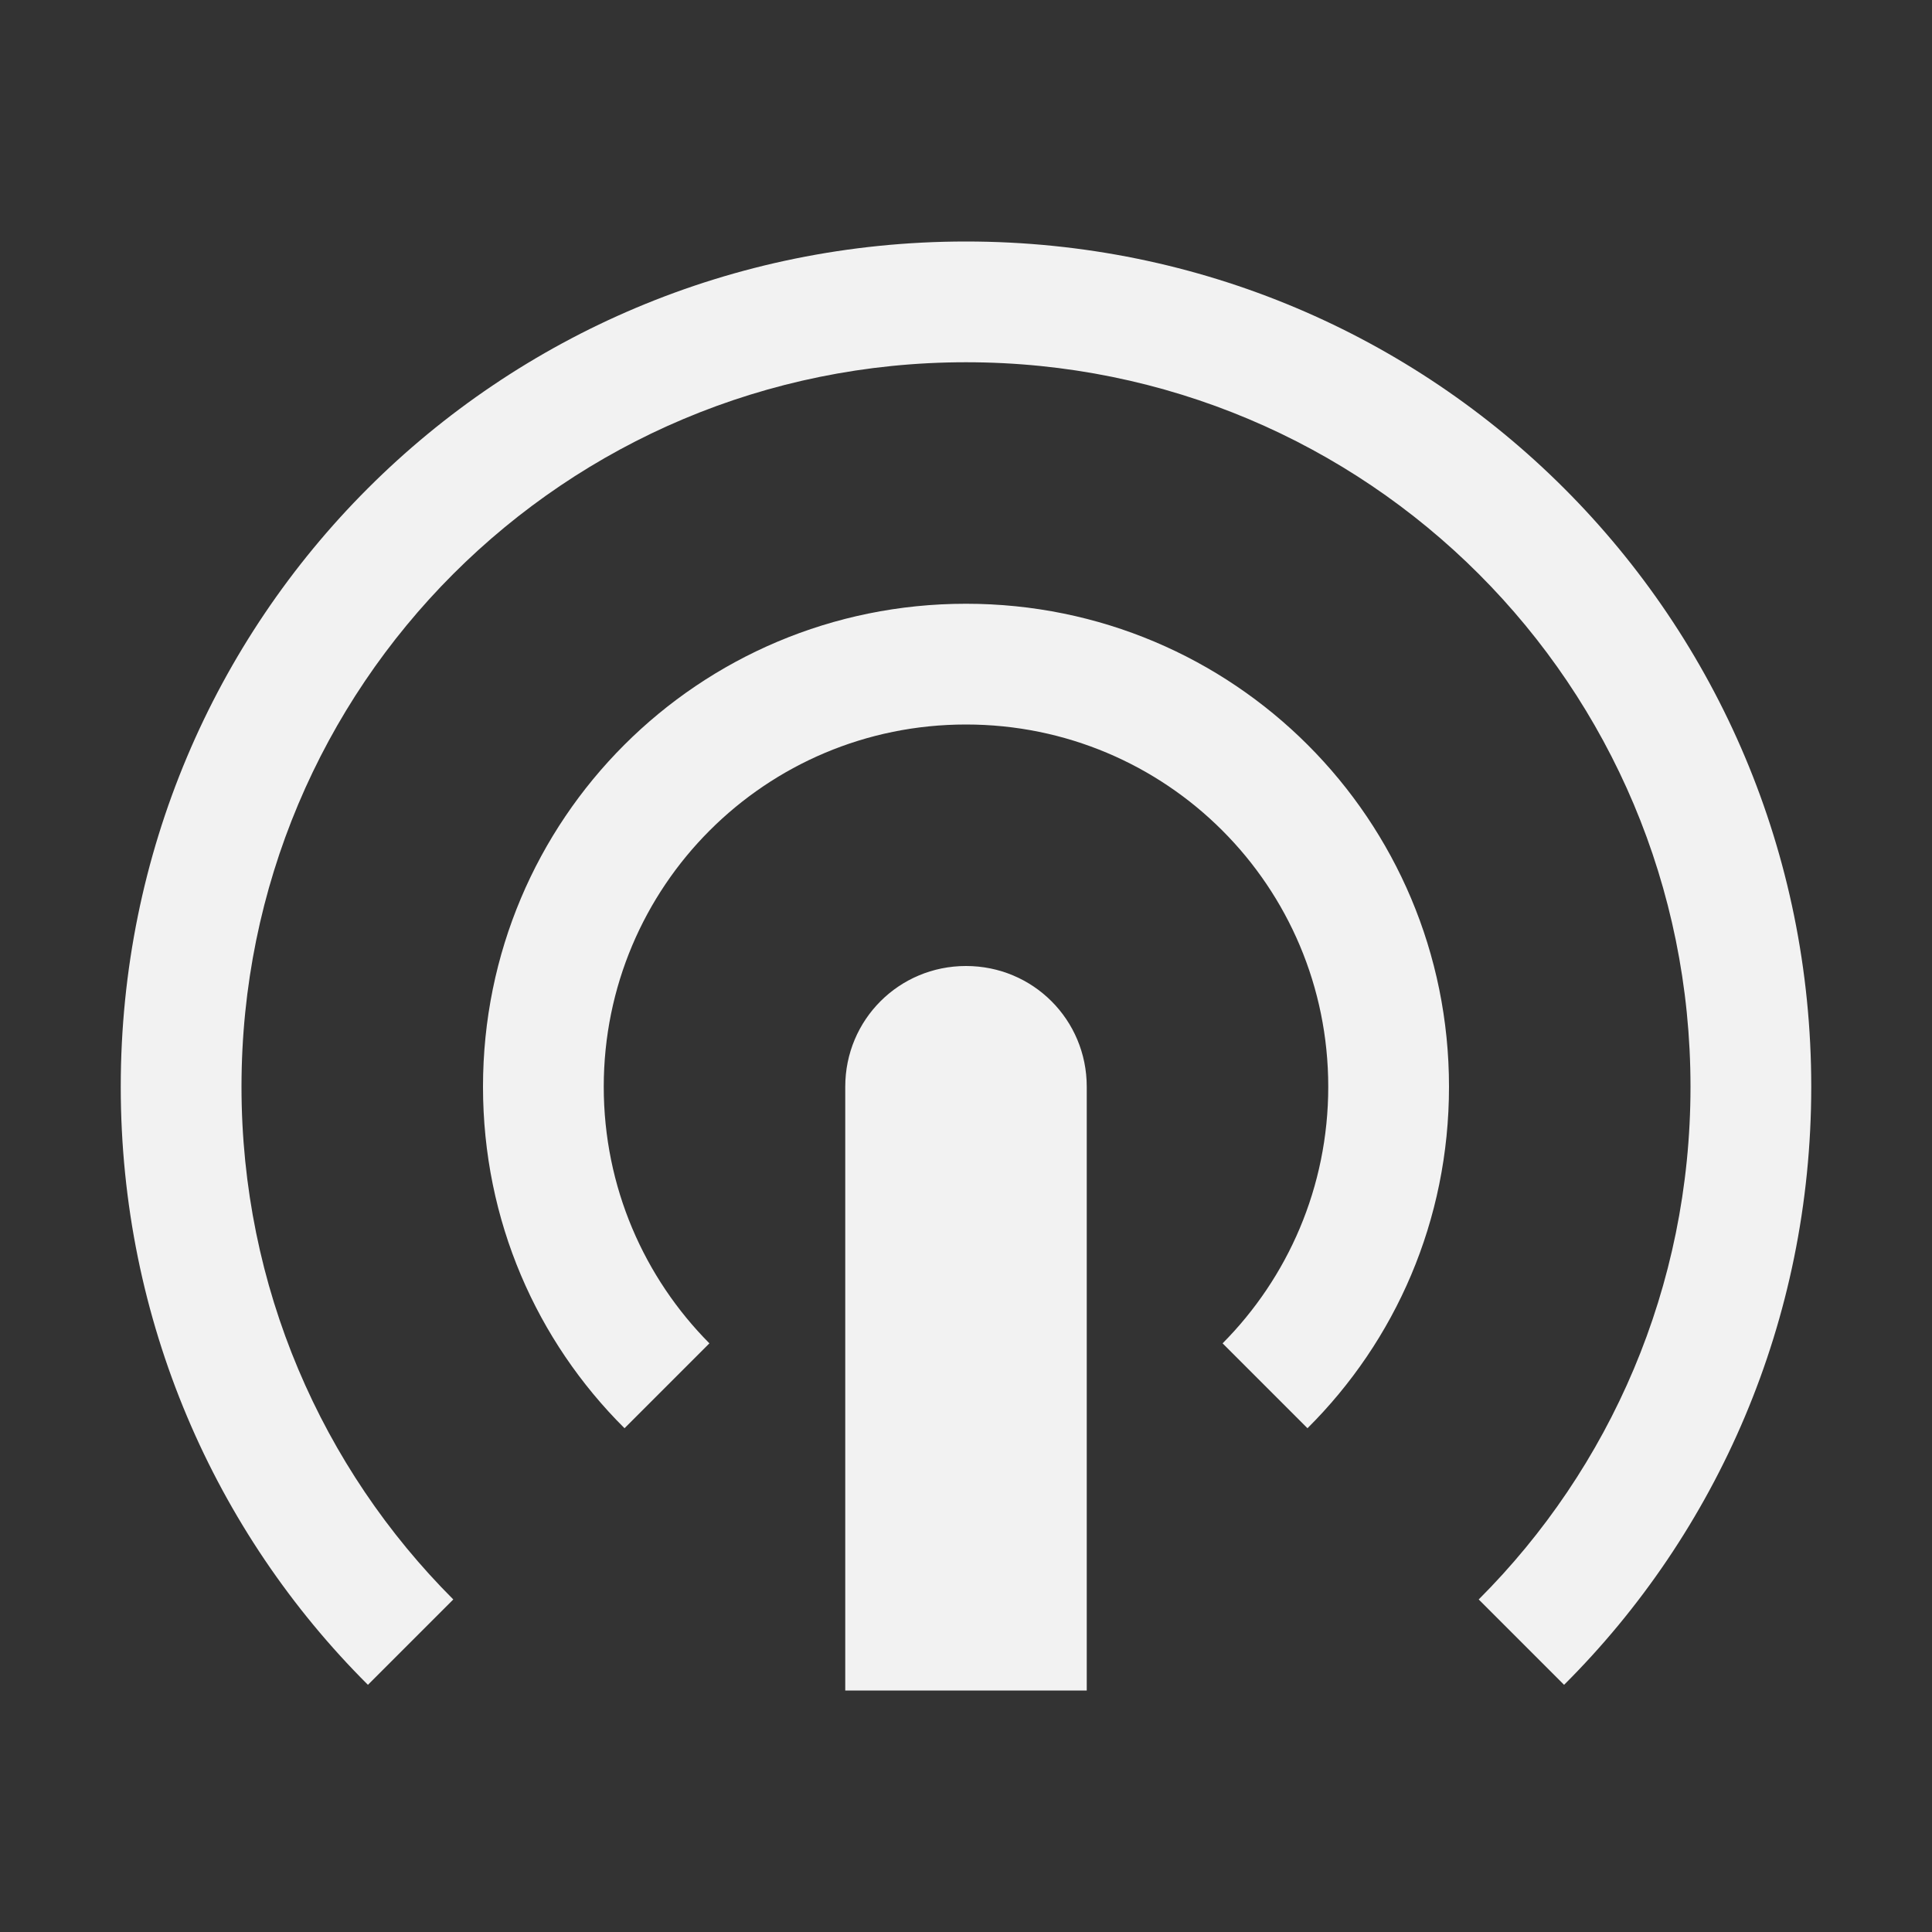 <?xml version="1.0" encoding="UTF-8" standalone="no"?>
<!-- Created with Inkscape (http://www.inkscape.org/) -->

<svg
   width="16"
   height="16"
   viewBox="0 0 16 16"
   version="1.1"
   id="svg5"
   inkscape:version="1.3.2 (091e20ef0f, 2023-11-25, custom)"
   sodipodi:docname="network-wireless-hotspot-symbolic.svg"
   xmlns:inkscape="http://www.inkscape.org/namespaces/inkscape"
   xmlns:sodipodi="http://sodipodi.sourceforge.net/DTD/sodipodi-0.dtd"
   xmlns="http://www.w3.org/2000/svg"
   xmlns:svg="http://www.w3.org/2000/svg">
  <rect x="0" y="0" width="16" height="16" fill="#333333" stroke="none"/>
  <sodipodi:namedview
     id="namedview7"
     pagecolor="#ffffff"
     bordercolor="#666666"
     borderopacity="1.0"
     inkscape:showpageshadow="2"
     inkscape:pageopacity="0.0"
     inkscape:pagecheckerboard="0"
     inkscape:deskcolor="#d1d1d1"
     inkscape:document-units="px"
     showgrid="false"
     showguides="false"
     inkscape:zoom="25.65625"
     inkscape:cx="6.8599269"
     inkscape:cy="8.4190012"
     inkscape:window-width="1920"
     inkscape:window-height="1008"
     inkscape:window-x="0"
     inkscape:window-y="0"
     inkscape:window-maximized="1"
     inkscape:current-layer="svg5" />
  <defs
     id="defs2">
     <style
        id="current-color-scheme"
        type="text/css">
        .ColorScheme-Text { color:#f2f2f2; }
     </style>
  </defs>
  <path
     d="M 8,2 C 4.121,2 1,5.121 1,9 c 0,1.938 0.781,3.691 2.047,4.953 L 3.754,13.246 C 2.668,12.16 2,10.66 2,9 2,5.676 4.676,3 8,3 c 3.324,0 6,2.676 6,6 0,1.66 -0.668,3.16 -1.754,4.246 l 0.707,0.707 C 14.219,12.691 15,10.938 15,9 15,5.121 11.879,2 8,2 Z M 8,5 C 5.785,5 4,6.785 4,9 c 0,1.109 0.445,2.105 1.172,2.828 L 5.875,11.125 C 5.336,10.582 5,9.832 5,9 5,7.34 6.34,6 8,6 c 1.66,0 3,1.34 3,3 0,0.832 -0.336,1.582 -0.875,2.125 l 0.703,0.703 C 11.555,11.105 12,10.109 12,9 12,6.785 10.215,5 8,5 Z M 8,8 C 7.445,8 7,8.445 7,9 v 5 H 9 V 9 C 9,8.445 8.555,8 8,8 Z"
     id="path1"
     style="fill:currentColor;fill-opacity:1"
     class="ColorScheme-Text"/>
</svg>
